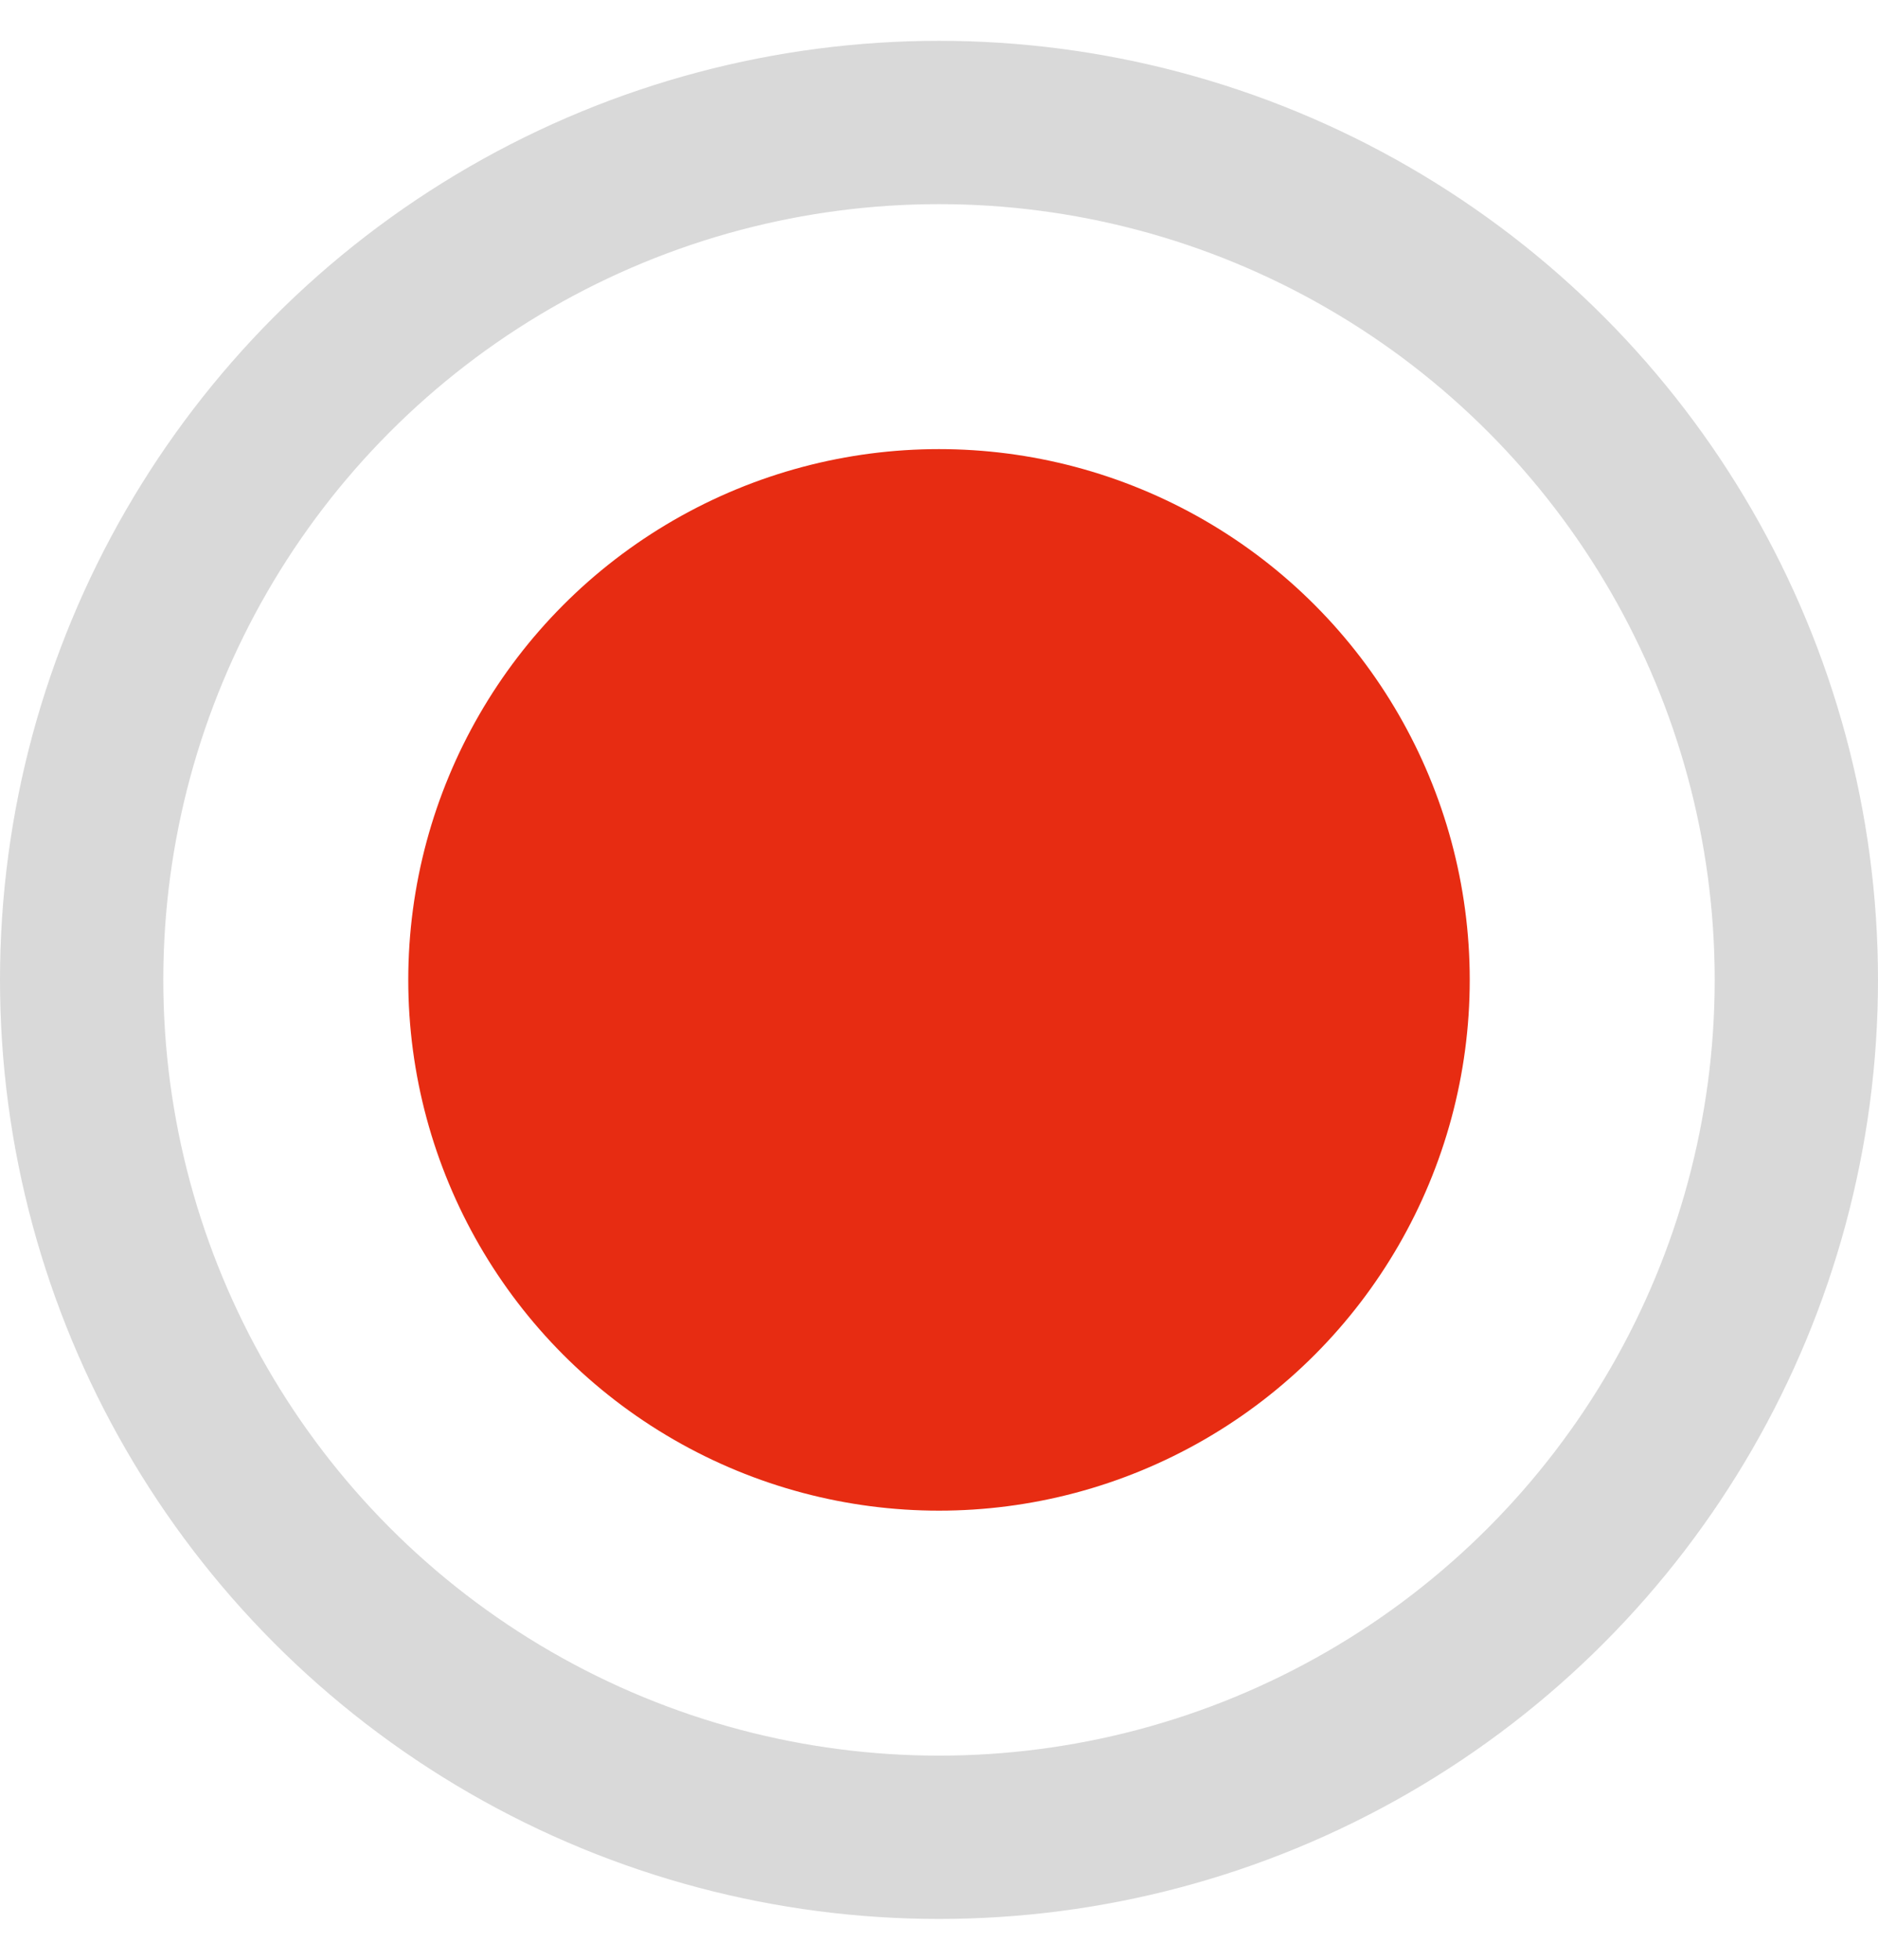 <svg width="23" height="24" viewBox="0 0 23 24" fill="none" xmlns="http://www.w3.org/2000/svg">
<g id="Group 1257">
<circle id="Ellipse 227" cx="11.5" cy="12" r="10.5" stroke="#D9D9D9" stroke-width="2"/>
<circle id="Ellipse 228" cx="11.5" cy="12" r="6.5" fill="#E72C12"/>
</g>
</svg>
